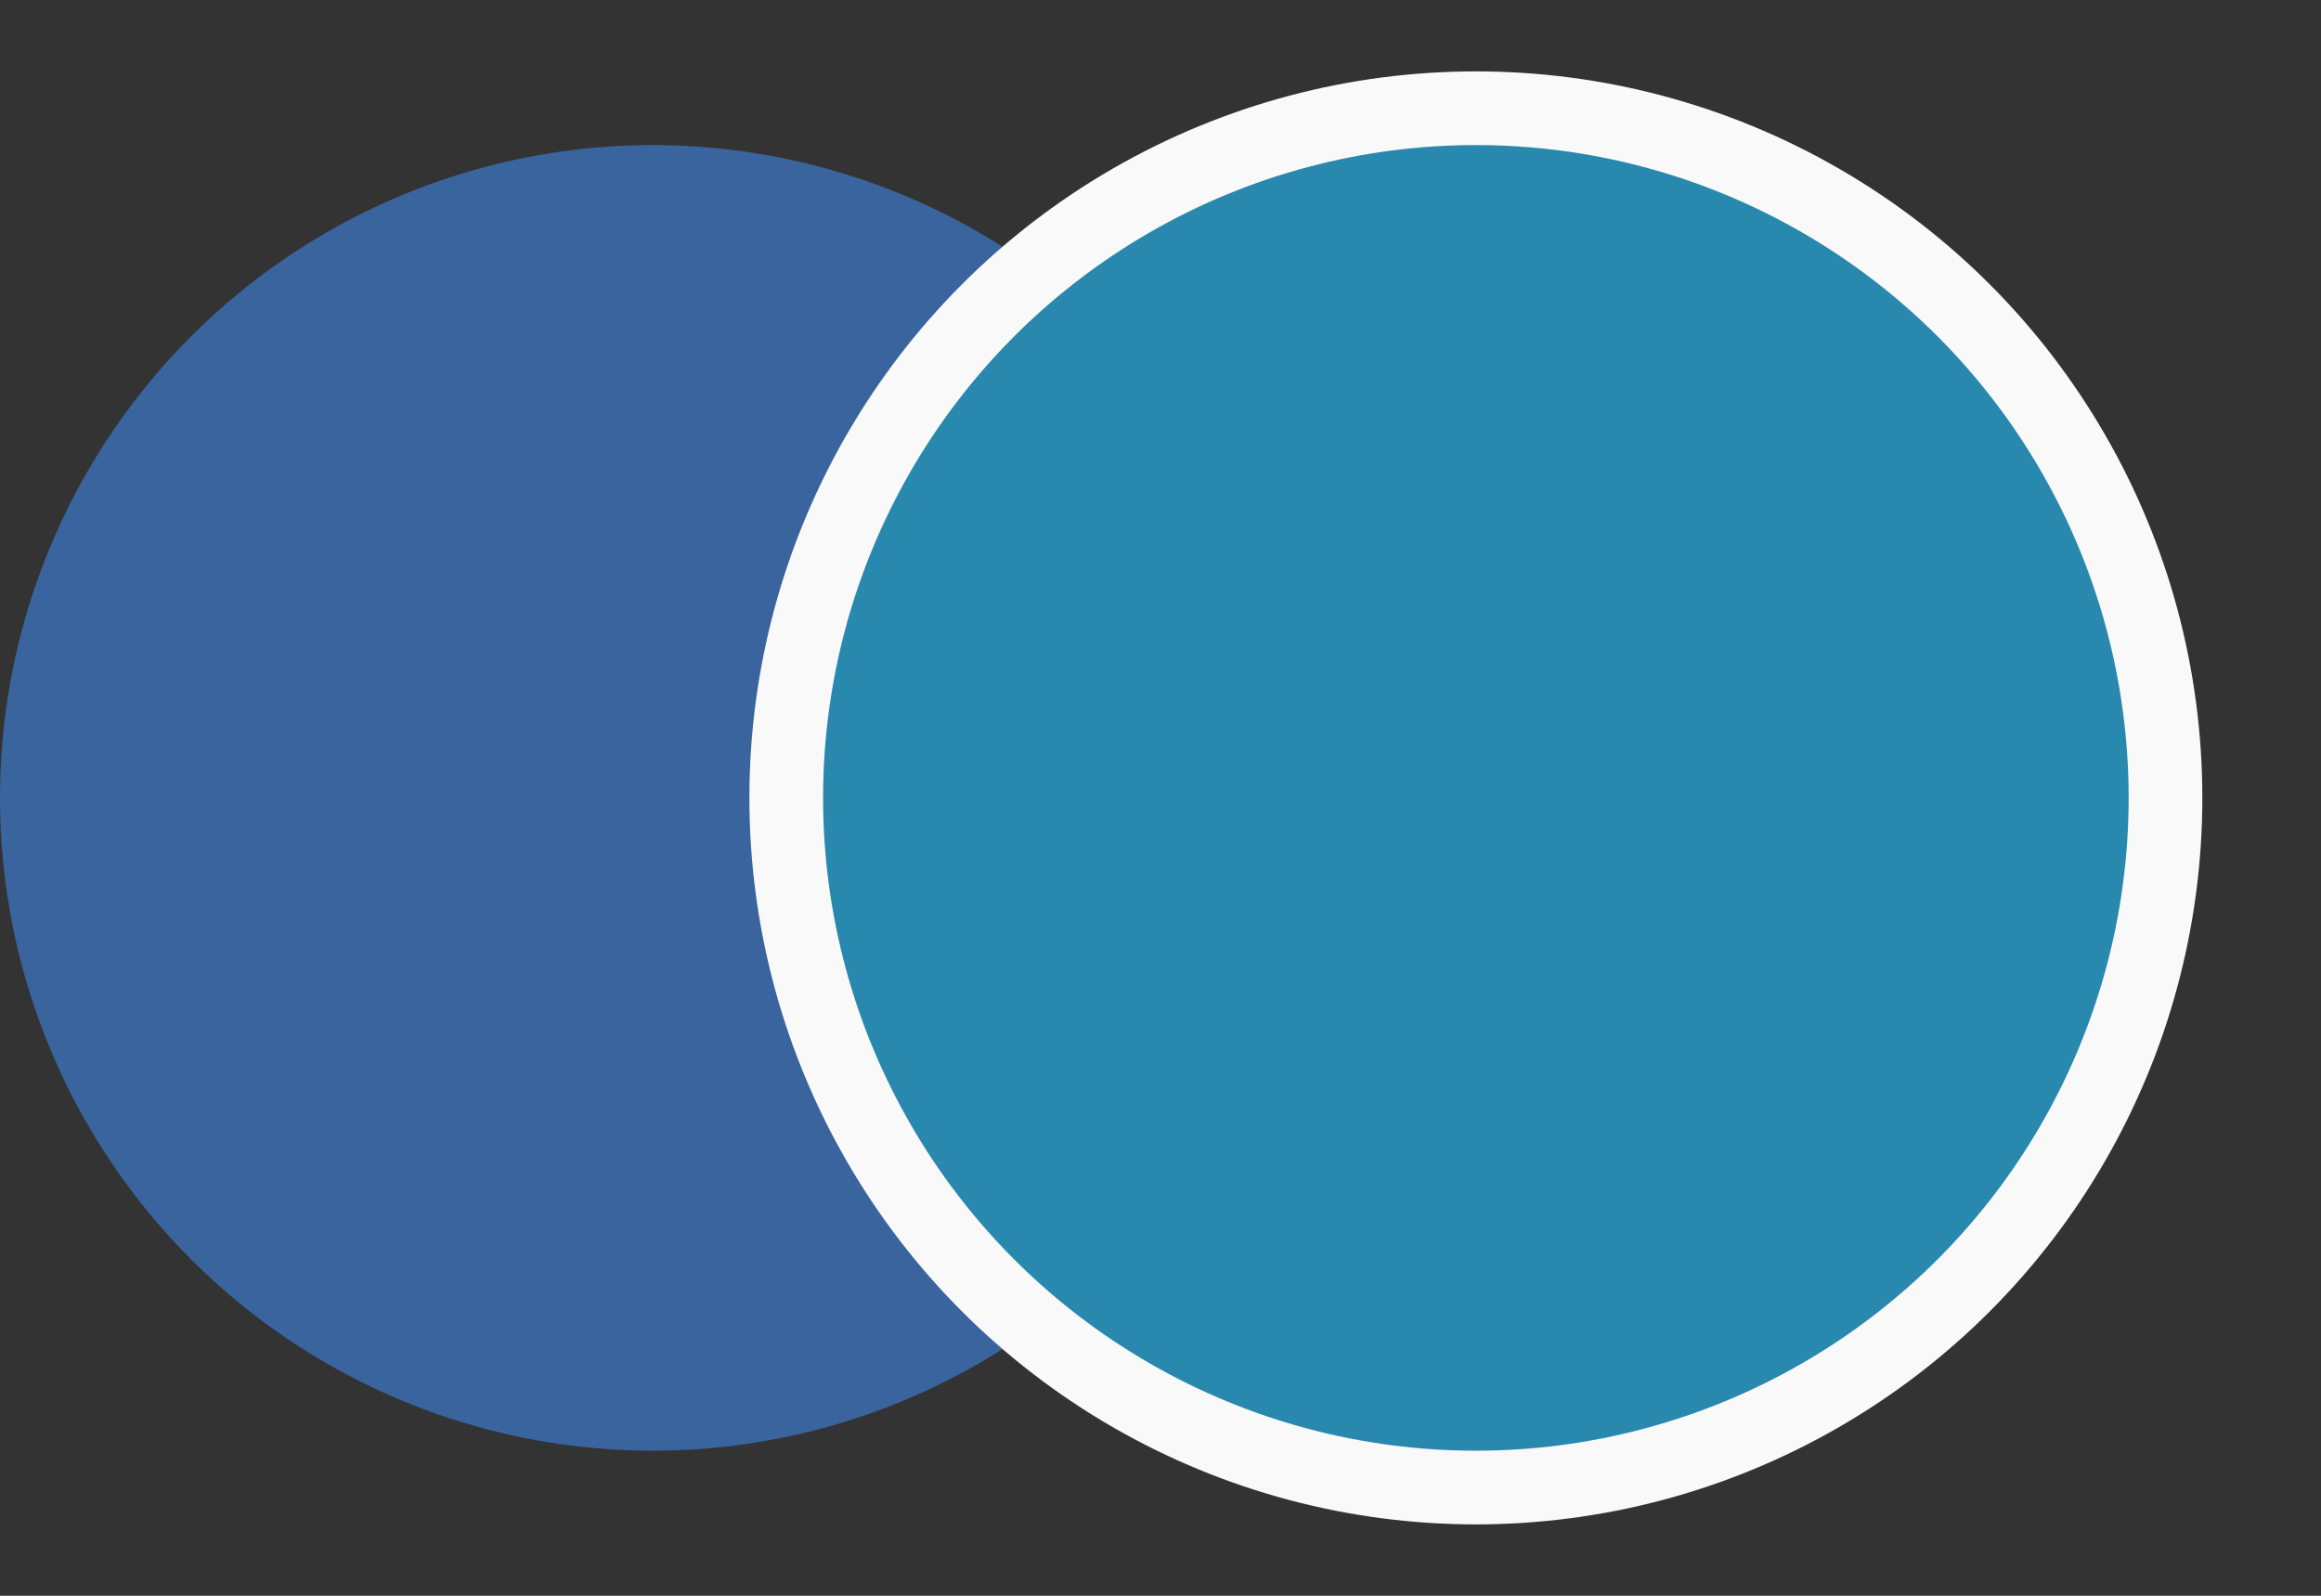 <svg width="16" height="11" viewBox="0 0 16 11" fill="none" xmlns="http://www.w3.org/2000/svg">
<rect x="0" y="0" width="16" height="11" fill="#333333" stroke="none"/>
<circle cx="4.5" cy="5.5" r="4.5" fill="#39649E"/>
<circle cx="10.174" cy="5.5" r="4.754" fill="#2888AE" stroke="#F9F9F9" stroke-width="0.508"/>
</svg>
